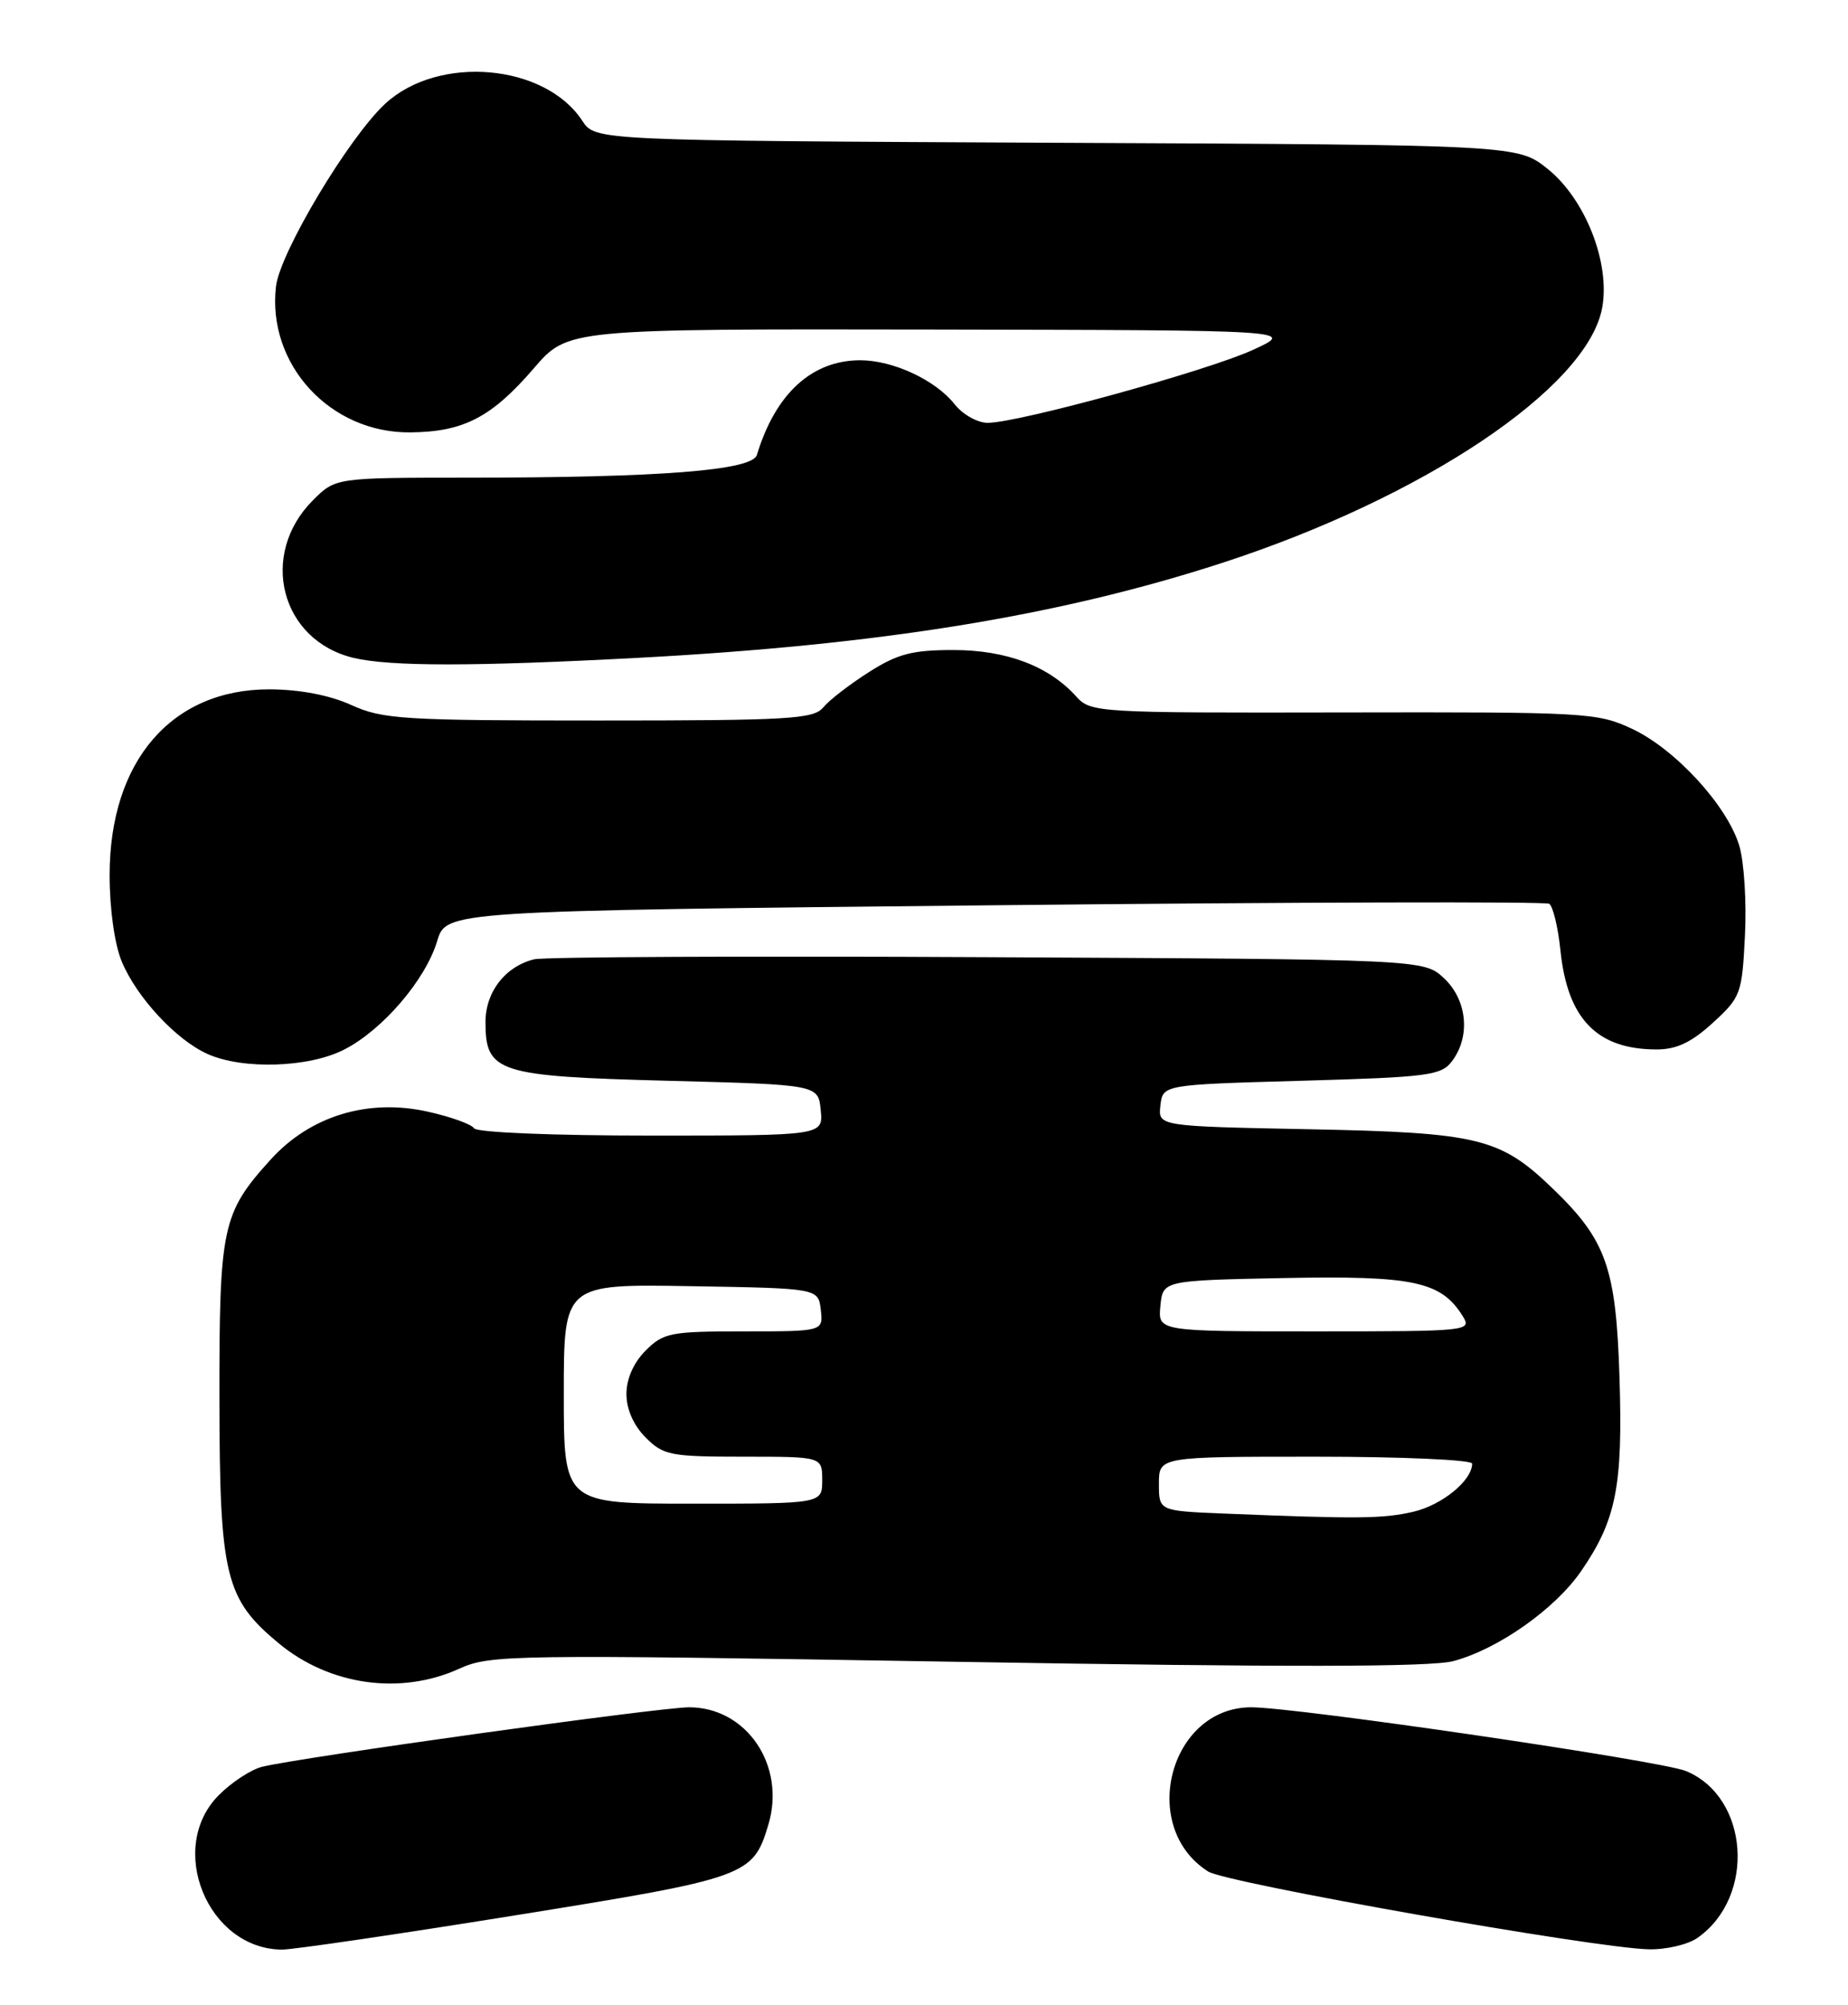 <?xml version="1.0" encoding="UTF-8" standalone="no"?>
<!DOCTYPE svg PUBLIC "-//W3C//DTD SVG 1.1//EN" "http://www.w3.org/Graphics/SVG/1.1/DTD/svg11.dtd" >
<svg xmlns="http://www.w3.org/2000/svg" xmlns:xlink="http://www.w3.org/1999/xlink" version="1.1" viewBox="0 0 236 256">
 <g >
 <path fill="currentColor"
d=" M 65.83 244.56 C 95.49 239.79 96.16 239.55 98.13 232.97 C 100.38 225.44 95.35 218.00 88.00 218.00 C 84.23 218.00 38.17 224.42 33.46 225.60 C 32.06 225.95 29.58 227.57 27.96 229.20 C 21.23 235.92 26.50 248.86 36.00 248.94 C 37.38 248.95 50.80 246.98 65.83 244.56 Z  M 216.78 247.44 C 224.27 242.19 223.37 229.43 215.28 226.13 C 212.03 224.81 165.57 218.00 159.79 218.00 C 149.36 218.00 145.35 233.30 154.29 238.97 C 156.61 240.44 203.59 248.74 210.53 248.90 C 212.74 248.96 215.56 248.30 216.78 247.44 Z  M 58.63 213.08 C 62.60 211.28 65.05 211.24 122.18 212.19 C 164.45 212.90 182.76 212.87 185.61 212.10 C 191.34 210.56 198.59 205.45 201.92 200.61 C 206.40 194.10 207.26 189.77 206.82 175.92 C 206.38 161.88 205.14 158.37 198.33 151.80 C 191.58 145.28 188.86 144.62 167.19 144.19 C 147.89 143.81 147.89 143.81 148.19 141.16 C 148.50 138.50 148.50 138.50 166.21 138.00 C 182.42 137.54 184.05 137.33 185.43 135.50 C 187.82 132.34 187.37 127.70 184.42 124.92 C 181.84 122.50 181.84 122.50 126.17 122.22 C 95.55 122.06 69.48 122.18 68.22 122.49 C 64.52 123.40 62.00 126.65 62.00 130.51 C 62.00 136.94 63.52 137.43 85.28 138.00 C 104.50 138.50 104.50 138.50 104.81 141.75 C 105.13 145.00 105.13 145.00 83.12 145.00 C 70.60 145.00 60.87 144.60 60.54 144.07 C 60.23 143.56 57.58 142.60 54.65 141.95 C 46.99 140.23 39.59 142.49 34.53 148.10 C 28.36 154.92 28.00 156.65 28.02 178.72 C 28.05 201.26 28.76 204.17 35.62 209.85 C 42.10 215.21 51.14 216.48 58.63 213.08 Z  M 43.93 134.03 C 48.85 131.53 54.35 125.11 55.83 120.16 C 56.99 116.31 56.99 116.31 126.98 115.59 C 165.47 115.19 197.36 115.11 197.84 115.40 C 198.32 115.70 198.97 118.39 199.28 121.38 C 200.18 130.12 203.96 134.00 211.56 134.00 C 214.11 134.00 216.01 133.10 218.74 130.60 C 222.31 127.33 222.47 126.91 222.84 119.46 C 223.06 115.20 222.73 110.05 222.12 108.00 C 220.59 102.89 213.98 95.68 208.44 93.07 C 204.00 90.99 202.63 90.91 171.59 90.97 C 139.95 91.03 139.30 90.99 137.42 88.91 C 133.92 85.04 128.51 83.00 121.74 83.00 C 116.49 83.00 114.62 83.49 110.95 85.83 C 108.50 87.39 105.88 89.41 105.13 90.33 C 103.91 91.82 100.75 92.00 76.49 92.00 C 51.46 92.00 48.86 91.84 44.86 90.02 C 42.08 88.76 38.30 88.04 34.45 88.02 C 21.93 87.98 14.00 97.17 14.00 111.73 C 14.00 116.09 14.63 120.57 15.55 122.78 C 17.46 127.36 22.50 132.79 26.50 134.58 C 31.01 136.60 39.42 136.33 43.93 134.03 Z  M 81.42 84.00 C 112.34 82.36 135.20 78.65 156.00 71.90 C 181.78 63.53 202.68 49.53 204.60 39.34 C 205.67 33.62 202.48 25.46 197.66 21.58 C 193.82 18.50 193.82 18.50 134.92 18.23 C 76.02 17.95 76.02 17.95 74.36 15.42 C 69.59 8.14 56.01 6.96 49.21 13.23 C 44.54 17.54 35.73 32.27 35.24 36.60 C 34.11 46.55 42.17 55.31 52.39 55.21 C 59.20 55.15 62.77 53.30 68.19 47.01 C 72.50 42.00 72.50 42.00 119.00 42.08 C 165.50 42.16 165.50 42.16 160.00 44.68 C 154.15 47.36 130.10 53.98 126.14 53.99 C 124.85 54.00 122.95 52.93 121.92 51.63 C 119.48 48.53 114.05 46.00 109.85 46.00 C 103.67 46.01 99.03 50.27 96.66 58.09 C 96.07 60.07 84.35 60.99 59.67 60.99 C 42.85 61.00 42.85 61.00 39.97 63.87 C 33.01 70.84 35.84 81.80 45.18 84.01 C 49.83 85.11 60.58 85.11 81.42 84.00 Z  M 156.25 193.26 C 148.00 192.92 148.00 192.92 148.00 189.46 C 148.00 186.00 148.00 186.00 168.00 186.00 C 179.01 186.00 188.00 186.40 188.00 186.89 C 188.00 189.04 184.17 192.17 180.50 193.03 C 176.61 193.93 173.42 193.96 156.25 193.26 Z  M 72.00 177.98 C 72.00 163.95 72.00 163.95 88.25 164.23 C 104.50 164.50 104.50 164.50 104.82 167.25 C 105.13 170.00 105.13 170.00 95.02 170.00 C 85.62 170.00 84.74 170.17 82.45 172.45 C 80.91 174.00 80.00 176.05 80.00 178.00 C 80.00 179.95 80.91 182.00 82.45 183.55 C 84.73 185.83 85.62 186.00 94.95 186.00 C 105.00 186.00 105.00 186.00 105.00 189.00 C 105.00 192.00 105.00 192.00 88.50 192.00 C 72.00 192.00 72.00 192.00 72.00 177.98 Z  M 148.19 166.75 C 148.50 163.50 148.50 163.50 164.00 163.19 C 180.51 162.87 184.03 163.62 186.79 168.04 C 187.99 169.96 187.62 170.00 167.95 170.00 C 147.87 170.00 147.87 170.00 148.19 166.75 Z "/>
</g>
</svg>